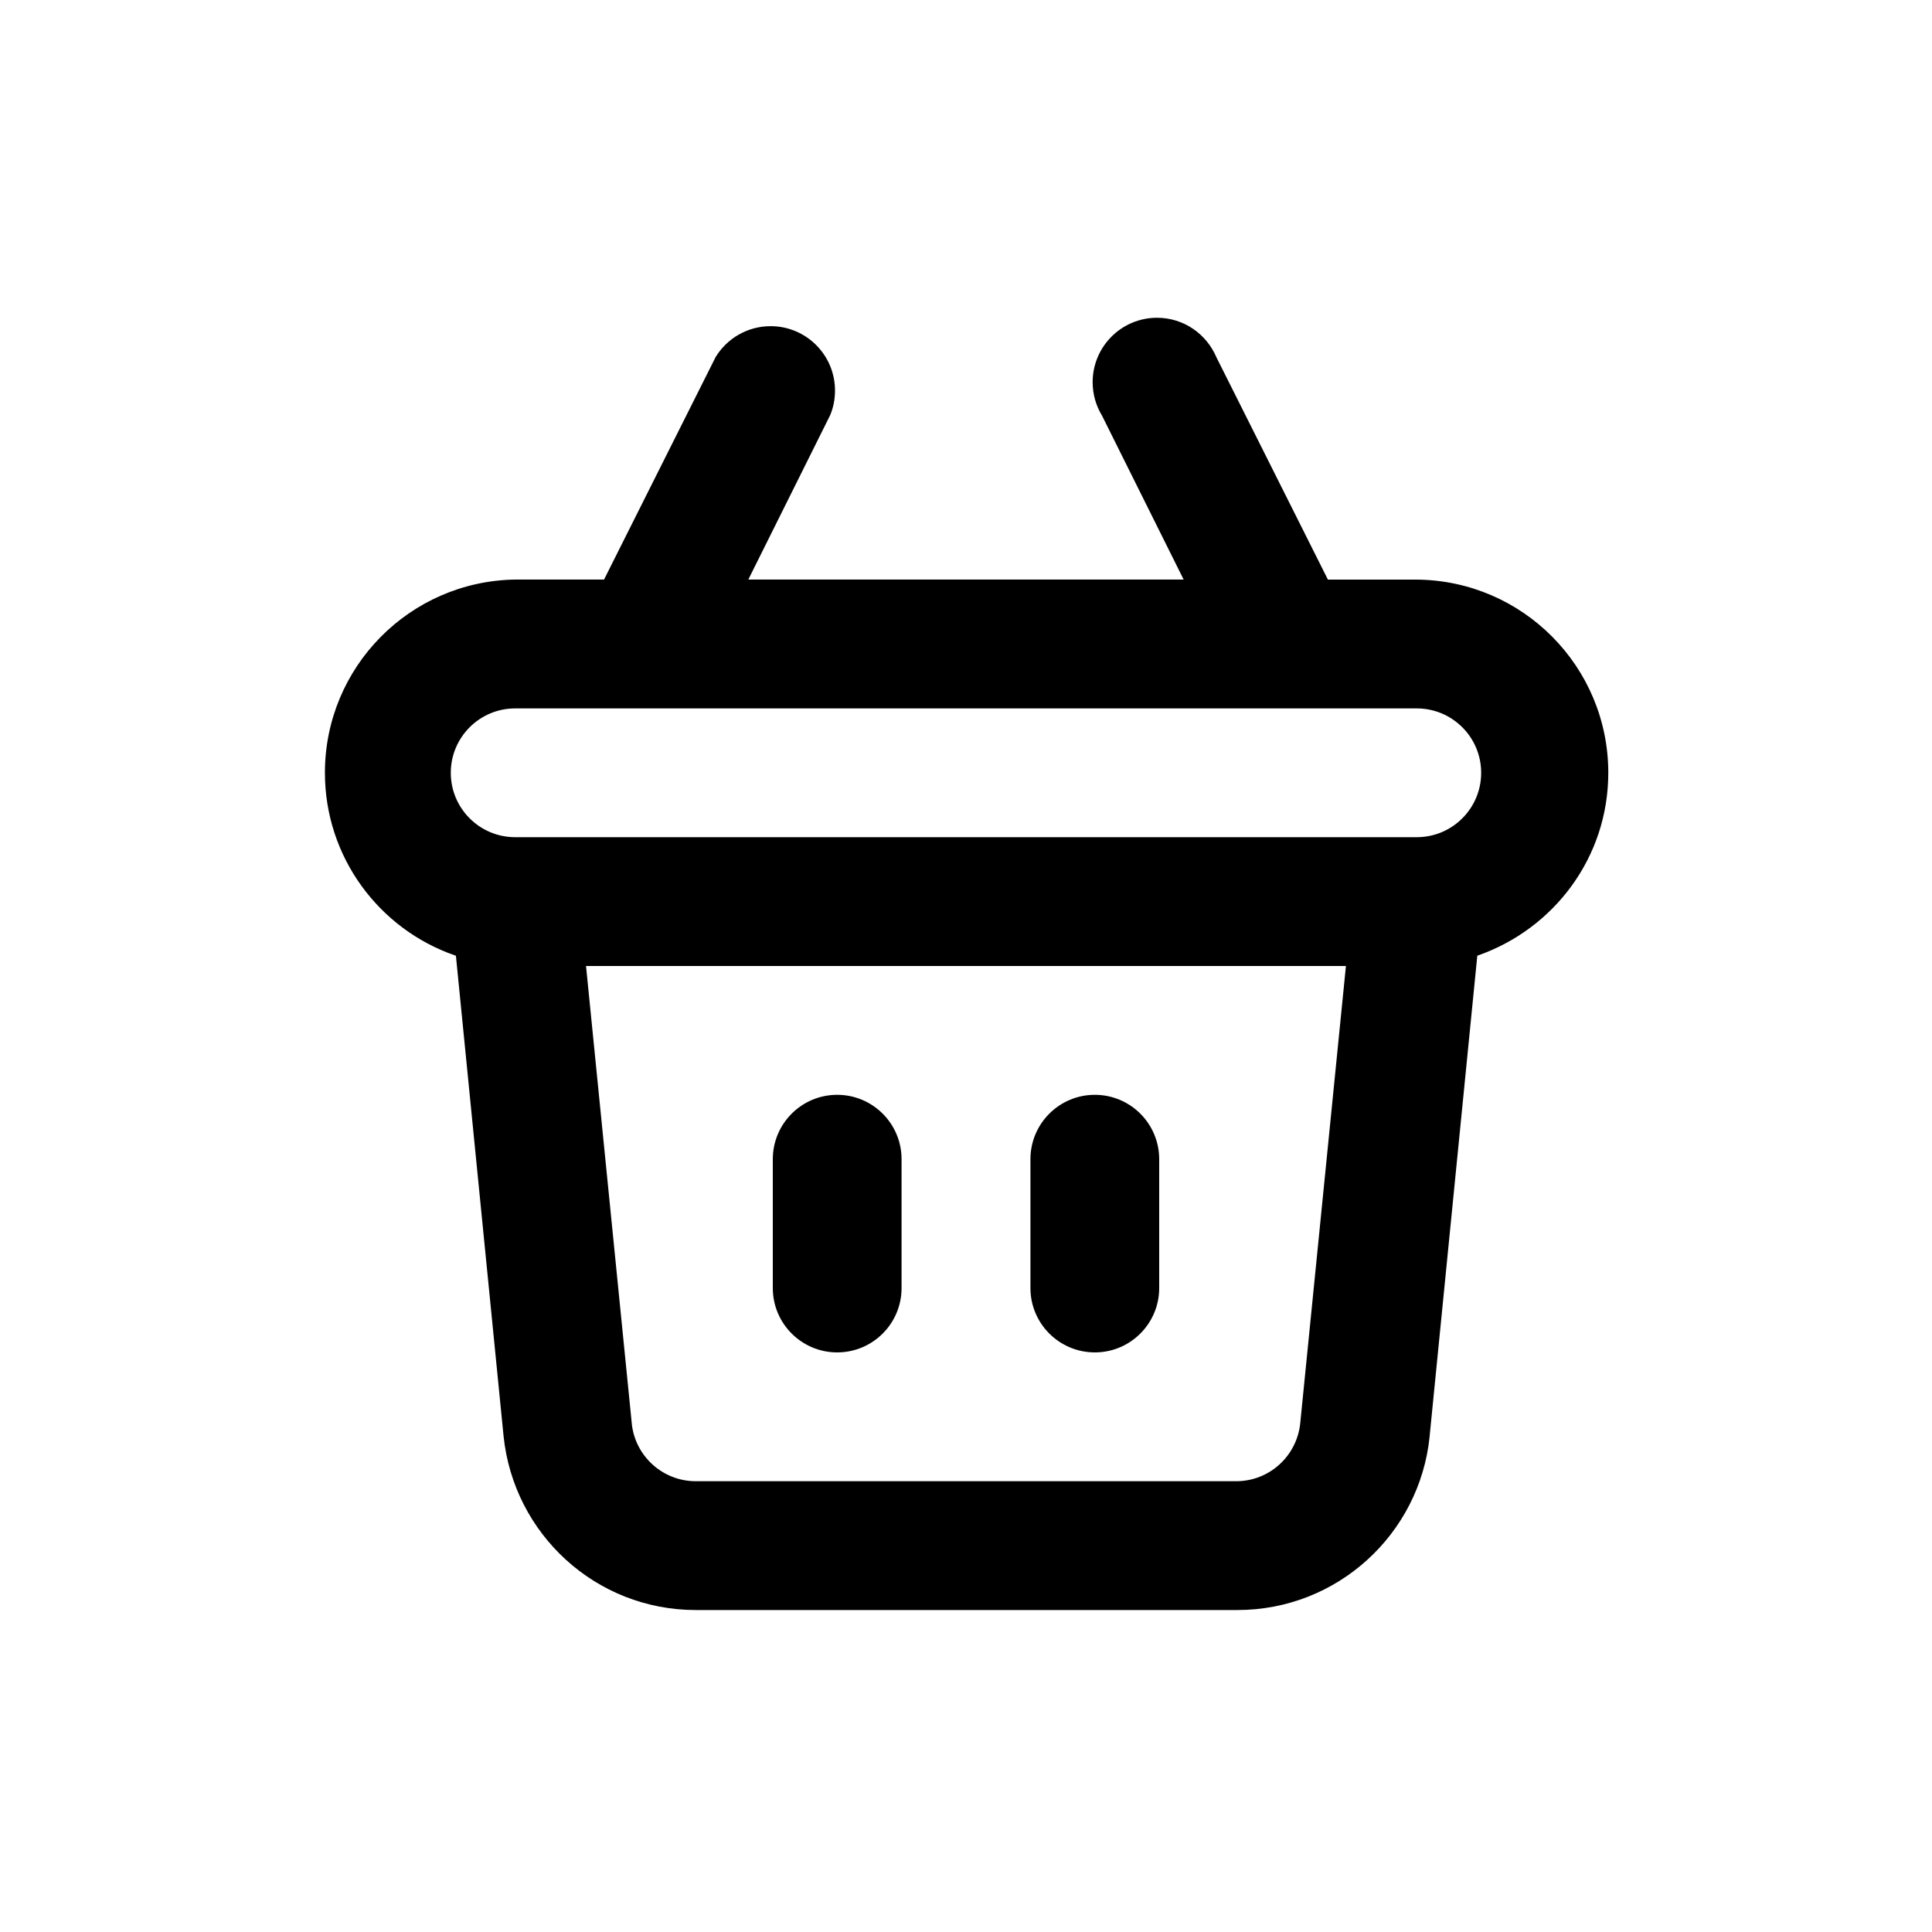 <!-- Generated by IcoMoon.io -->
<svg version="1.1" xmlns="http://www.w3.org/2000/svg" width="40" height="40" viewBox="0 0 40 40">
<title>shopping-basket</title>
<path d="M22.667 28c0.736 0 1.333-0.597 1.333-1.333v0-2.667c0-0.736-0.597-1.333-1.333-1.333s-1.333 0.597-1.333 1.333v0 2.667c0 0.736 0.597 1.333 1.333 1.333v0zM17.333 28c0.736 0 1.333-0.597 1.333-1.333v0-2.667c0-0.736-0.597-1.333-1.333-1.333s-1.333 0.597-1.333 1.333v0 2.667c0 0.736 0.597 1.333 1.333 1.333v0zM29.333 12h-1.84l-2.307-4.6c-0.206-0.486-0.679-0.821-1.231-0.821-0.736 0-1.333 0.597-1.333 1.333 0 0.254 0.071 0.491 0.194 0.693l-0.003-0.006 1.693 3.4h-9.013l1.693-3.4c0.065-0.151 0.102-0.328 0.102-0.513 0-0.736-0.597-1.333-1.333-1.333-0.482 0-0.905 0.256-1.139 0.64l-0.003 0.006-2.307 4.6h-1.84c-2.183 0.034-3.939 1.812-3.939 4 0 1.748 1.122 3.235 2.684 3.779l0.028 0.009 0.987 9.947c0.21 2.030 1.912 3.6 3.98 3.6 0.007 0 0.014-0 0.021-0h11.172c0.006 0 0.013 0 0.020 0 2.068 0 3.77-1.57 3.979-3.583l0.001-0.017 0.987-9.947c1.59-0.553 2.712-2.039 2.712-3.787 0-2.197-1.771-3.98-3.963-4h-0.002zM26.92 29.467c-0.070 0.677-0.637 1.2-1.327 1.2-0.002 0-0.005 0-0.007-0h-11.173c-0.002 0-0.004 0-0.007 0-0.689 0-1.257-0.523-1.326-1.194l-0-0.006-0.947-9.467h15.733zM29.333 17.333h-18.667c-0.736 0-1.333-0.597-1.333-1.333s0.597-1.333 1.333-1.333v0h18.667c0.736 0 1.333 0.597 1.333 1.333s-0.597 1.333-1.333 1.333v0z"></path>
</svg>
